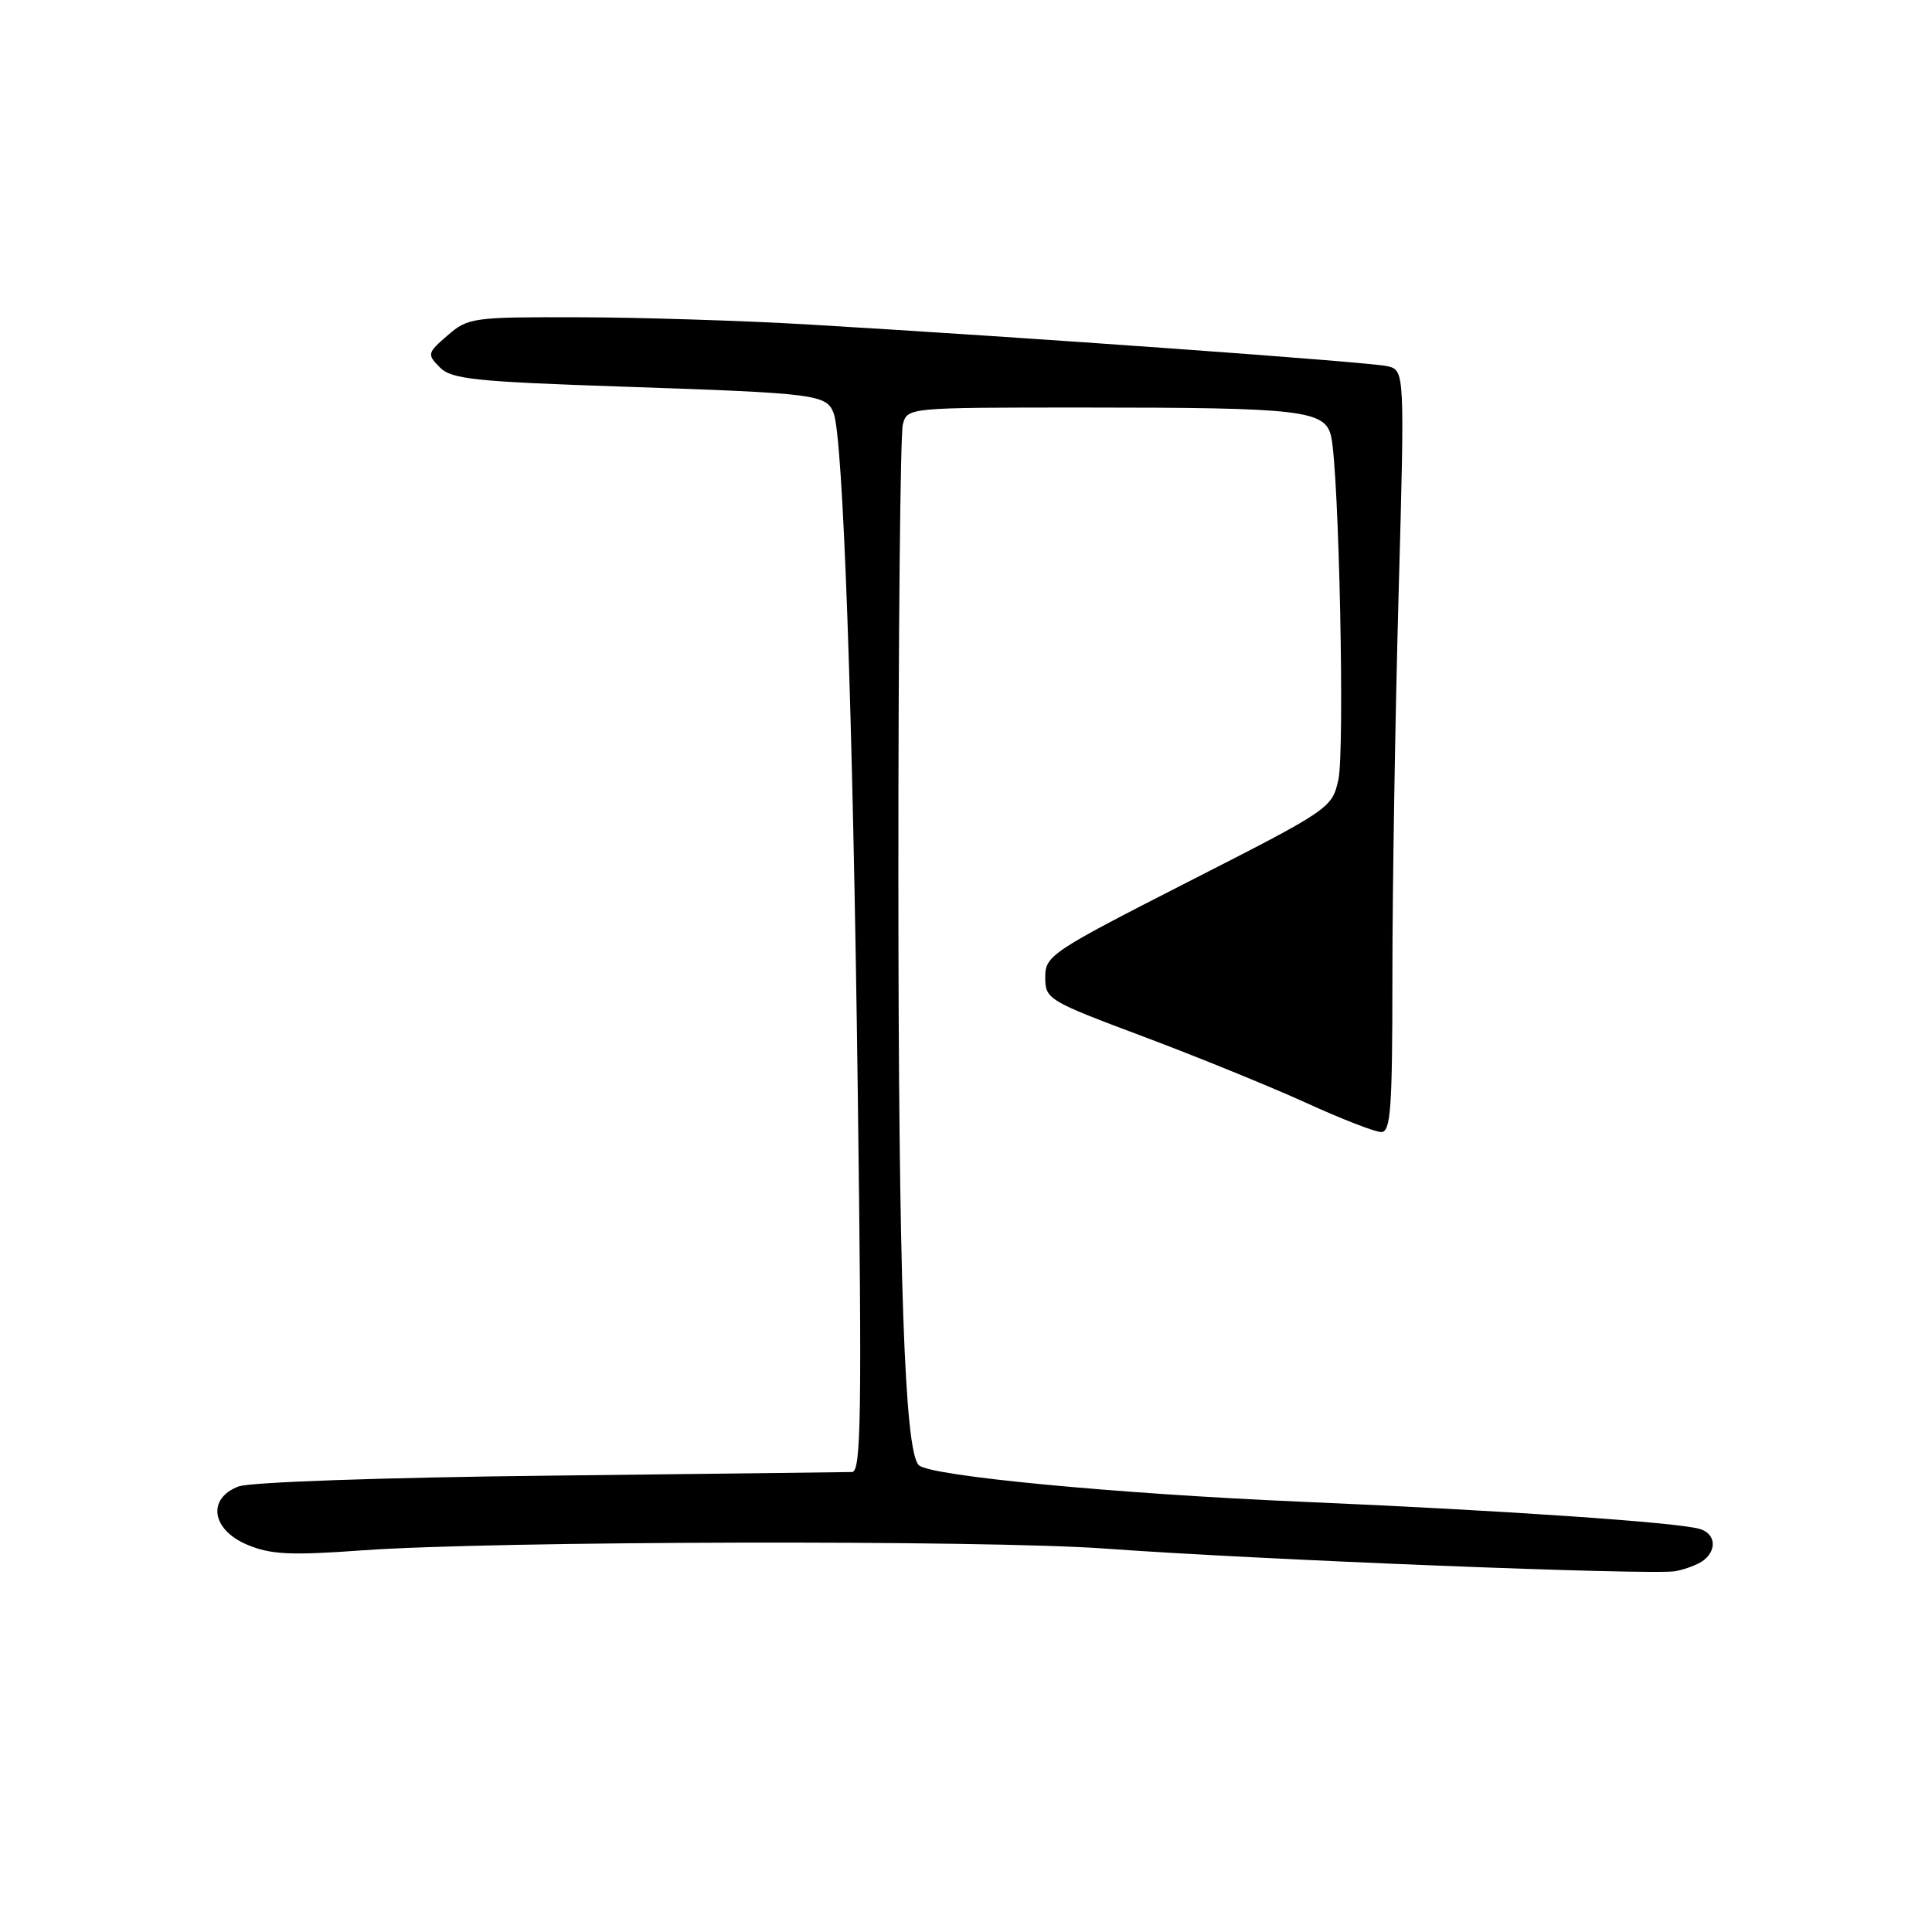 <?xml version="1.0" encoding="UTF-8" standalone="no"?>
<!DOCTYPE svg PUBLIC "-//W3C//DTD SVG 1.1//EN" "http://www.w3.org/Graphics/SVG/1.1/DTD/svg11.dtd" >
<svg xmlns="http://www.w3.org/2000/svg" xmlns:xlink="http://www.w3.org/1999/xlink" version="1.1" viewBox="0 0 256 256">
 <g >
 <path fill="currentColor"
d=" M 225.75 206.74 C 227.54 205.33 227.29 203.22 225.25 202.60 C 222.37 201.72 199.11 200.13 172.50 198.99 C 147.71 197.92 123.20 195.58 121.74 194.14 C 119.85 192.26 119.05 169.19 119.04 116.00 C 119.03 84.38 119.30 57.49 119.63 56.25 C 120.23 54.00 120.23 54.00 143.48 54.00 C 172.63 54.00 175.62 54.35 176.39 57.87 C 177.43 62.68 178.20 99.44 177.34 103.32 C 176.50 107.09 176.25 107.26 157.49 116.82 C 139.24 126.13 138.50 126.62 138.50 129.49 C 138.50 132.40 138.83 132.60 151.50 137.35 C 158.65 140.03 168.33 143.98 173.02 146.11 C 177.70 148.25 182.20 150.00 183.02 150.00 C 184.28 150.00 184.50 146.93 184.50 129.25 C 184.50 117.84 184.87 95.13 185.32 78.79 C 186.14 49.07 186.14 49.07 183.82 48.52 C 181.50 47.97 136.08 44.70 107.00 42.99 C 98.47 42.49 84.89 42.06 76.81 42.04 C 62.64 42.00 62.01 42.09 59.31 44.44 C 56.62 46.77 56.57 46.95 58.27 48.67 C 59.83 50.25 62.84 50.57 82.77 51.24 C 108.21 52.10 109.50 52.27 110.46 54.74 C 111.72 58.01 113.01 94.26 113.66 144.75 C 114.22 187.55 114.10 195.01 112.91 195.05 C 112.13 195.07 94.12 195.29 72.87 195.53 C 50.81 195.77 33.11 196.39 31.62 196.96 C 27.41 198.55 28.02 202.69 32.75 204.68 C 35.87 205.99 38.43 206.12 48.00 205.43 C 65.20 204.18 130.50 204.03 146.50 205.20 C 166.52 206.67 219.04 208.75 222.00 208.19 C 223.38 207.93 225.06 207.28 225.75 206.74 Z "/>
</g>
</svg>